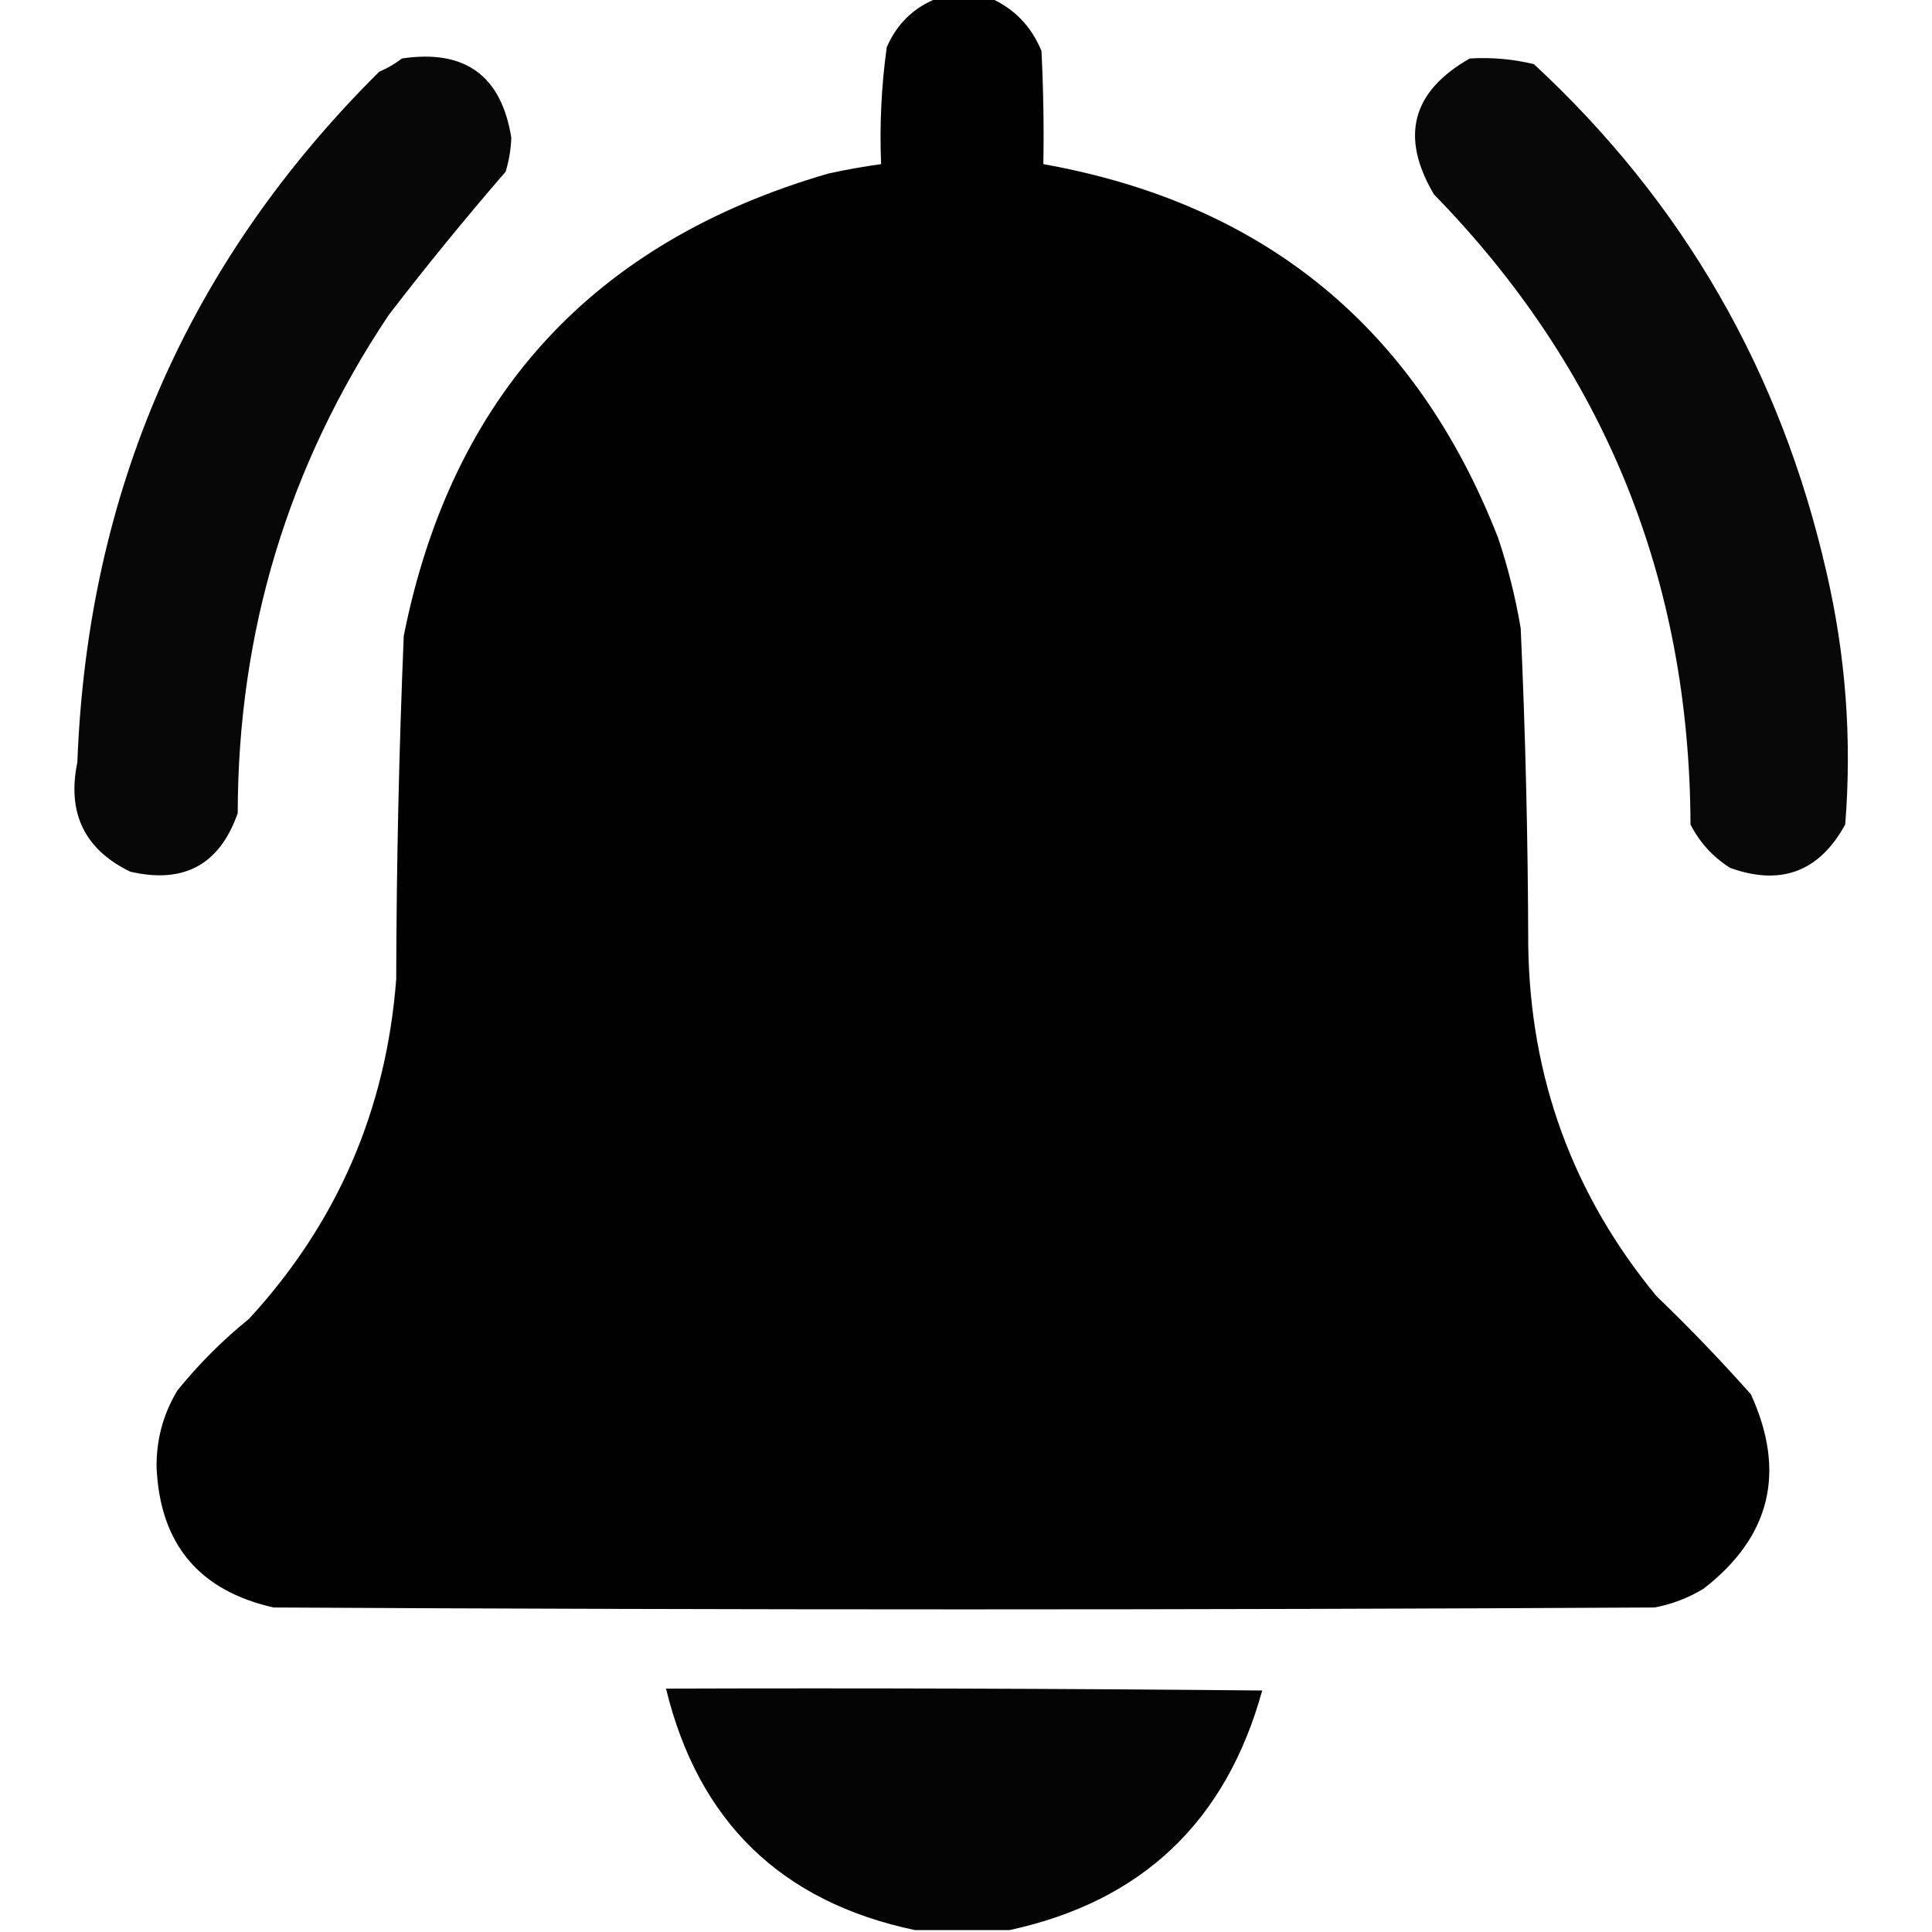 <?xml version="1.0" encoding="UTF-8"?>
<!DOCTYPE svg PUBLIC "-//W3C//DTD SVG 1.1//EN" "http://www.w3.org/Graphics/SVG/1.1/DTD/svg11.dtd">
<svg xmlns="http://www.w3.org/2000/svg" version="1.1" width="512px" height="512px" style="shape-rendering:geometricPrecision; text-rendering:geometricPrecision; image-rendering:optimizeQuality; fill-rule:evenodd; clip-rule:evenodd" xmlns:xlink="http://www.w3.org/1999/xlink">
<g><path style="opacity:0.994" fill="#000000" d="M 248.5,-0.5 C 253.167,-0.5 257.833,-0.5 262.5,-0.5C 268.813,2.314 273.313,6.981 276,13.5C 276.5,23.494 276.666,33.494 276.5,43.5C 335.147,53.978 375.314,86.978 397,142.5C 399.627,150.341 401.627,158.341 403,166.5C 404.263,194.472 404.93,222.472 405,250.5C 405.475,285.604 416.809,316.604 439,343.5C 447.697,351.863 456.031,360.53 464,369.5C 473.4,390.066 469.233,407.233 451.5,421C 447.469,423.455 443.136,425.121 438.5,426C 316.5,426.667 194.5,426.667 72.5,426C 52.774,421.553 42.441,409.22 41.5,389C 41.381,381.644 43.214,374.81 47,368.5C 52.667,361.5 59,355.167 66,349.5C 89.357,324.107 102.357,294.107 105,259.5C 105.073,229.142 105.74,198.809 107,168.5C 119.714,104.906 157.214,64.073 219.5,46C 224.144,44.971 228.81,44.138 233.5,43.5C 233.074,33.088 233.574,22.754 235,12.5C 237.73,6.238 242.23,1.904 248.5,-0.5 Z"/></g>
<g><path style="opacity:0.969" fill="#000000" d="M 106.5,15.5 C 123.198,13.001 132.865,20.001 135.5,36.5C 135.393,39.567 134.893,42.567 134,45.5C 123.288,57.876 112.955,70.543 103,83.5C 76.391,123.337 63.058,167.337 63,215.5C 58.218,229.144 48.718,234.31 34.5,231C 22.387,225.104 17.721,215.438 20.5,202C 23.207,130.276 49.874,69.276 100.5,19C 102.727,18.059 104.727,16.892 106.5,15.5 Z"/></g>
<g><path style="opacity:0.968" fill="#000000" d="M 389.5,15.5 C 395.262,15.149 400.928,15.649 406.5,17C 446.071,53.652 471.904,98.485 484,151.5C 489.138,173.629 490.805,195.962 489,218.5C 482.139,231.01 471.972,234.844 458.5,230C 453.95,227.117 450.45,223.284 448,218.5C 447.763,153.404 425.097,97.737 380,51.5C 370.983,36.234 374.149,24.234 389.5,15.5 Z"/></g>
<g><path style="opacity:0.983" fill="#000000" d="M 267.5,511.5 C 259.167,511.5 250.833,511.5 242.5,511.5C 207.064,504.065 185.064,482.731 176.5,447.5C 229.168,447.333 281.834,447.5 334.5,448C 324.902,482.768 302.569,503.935 267.5,511.5 Z"/></g>
</svg>
